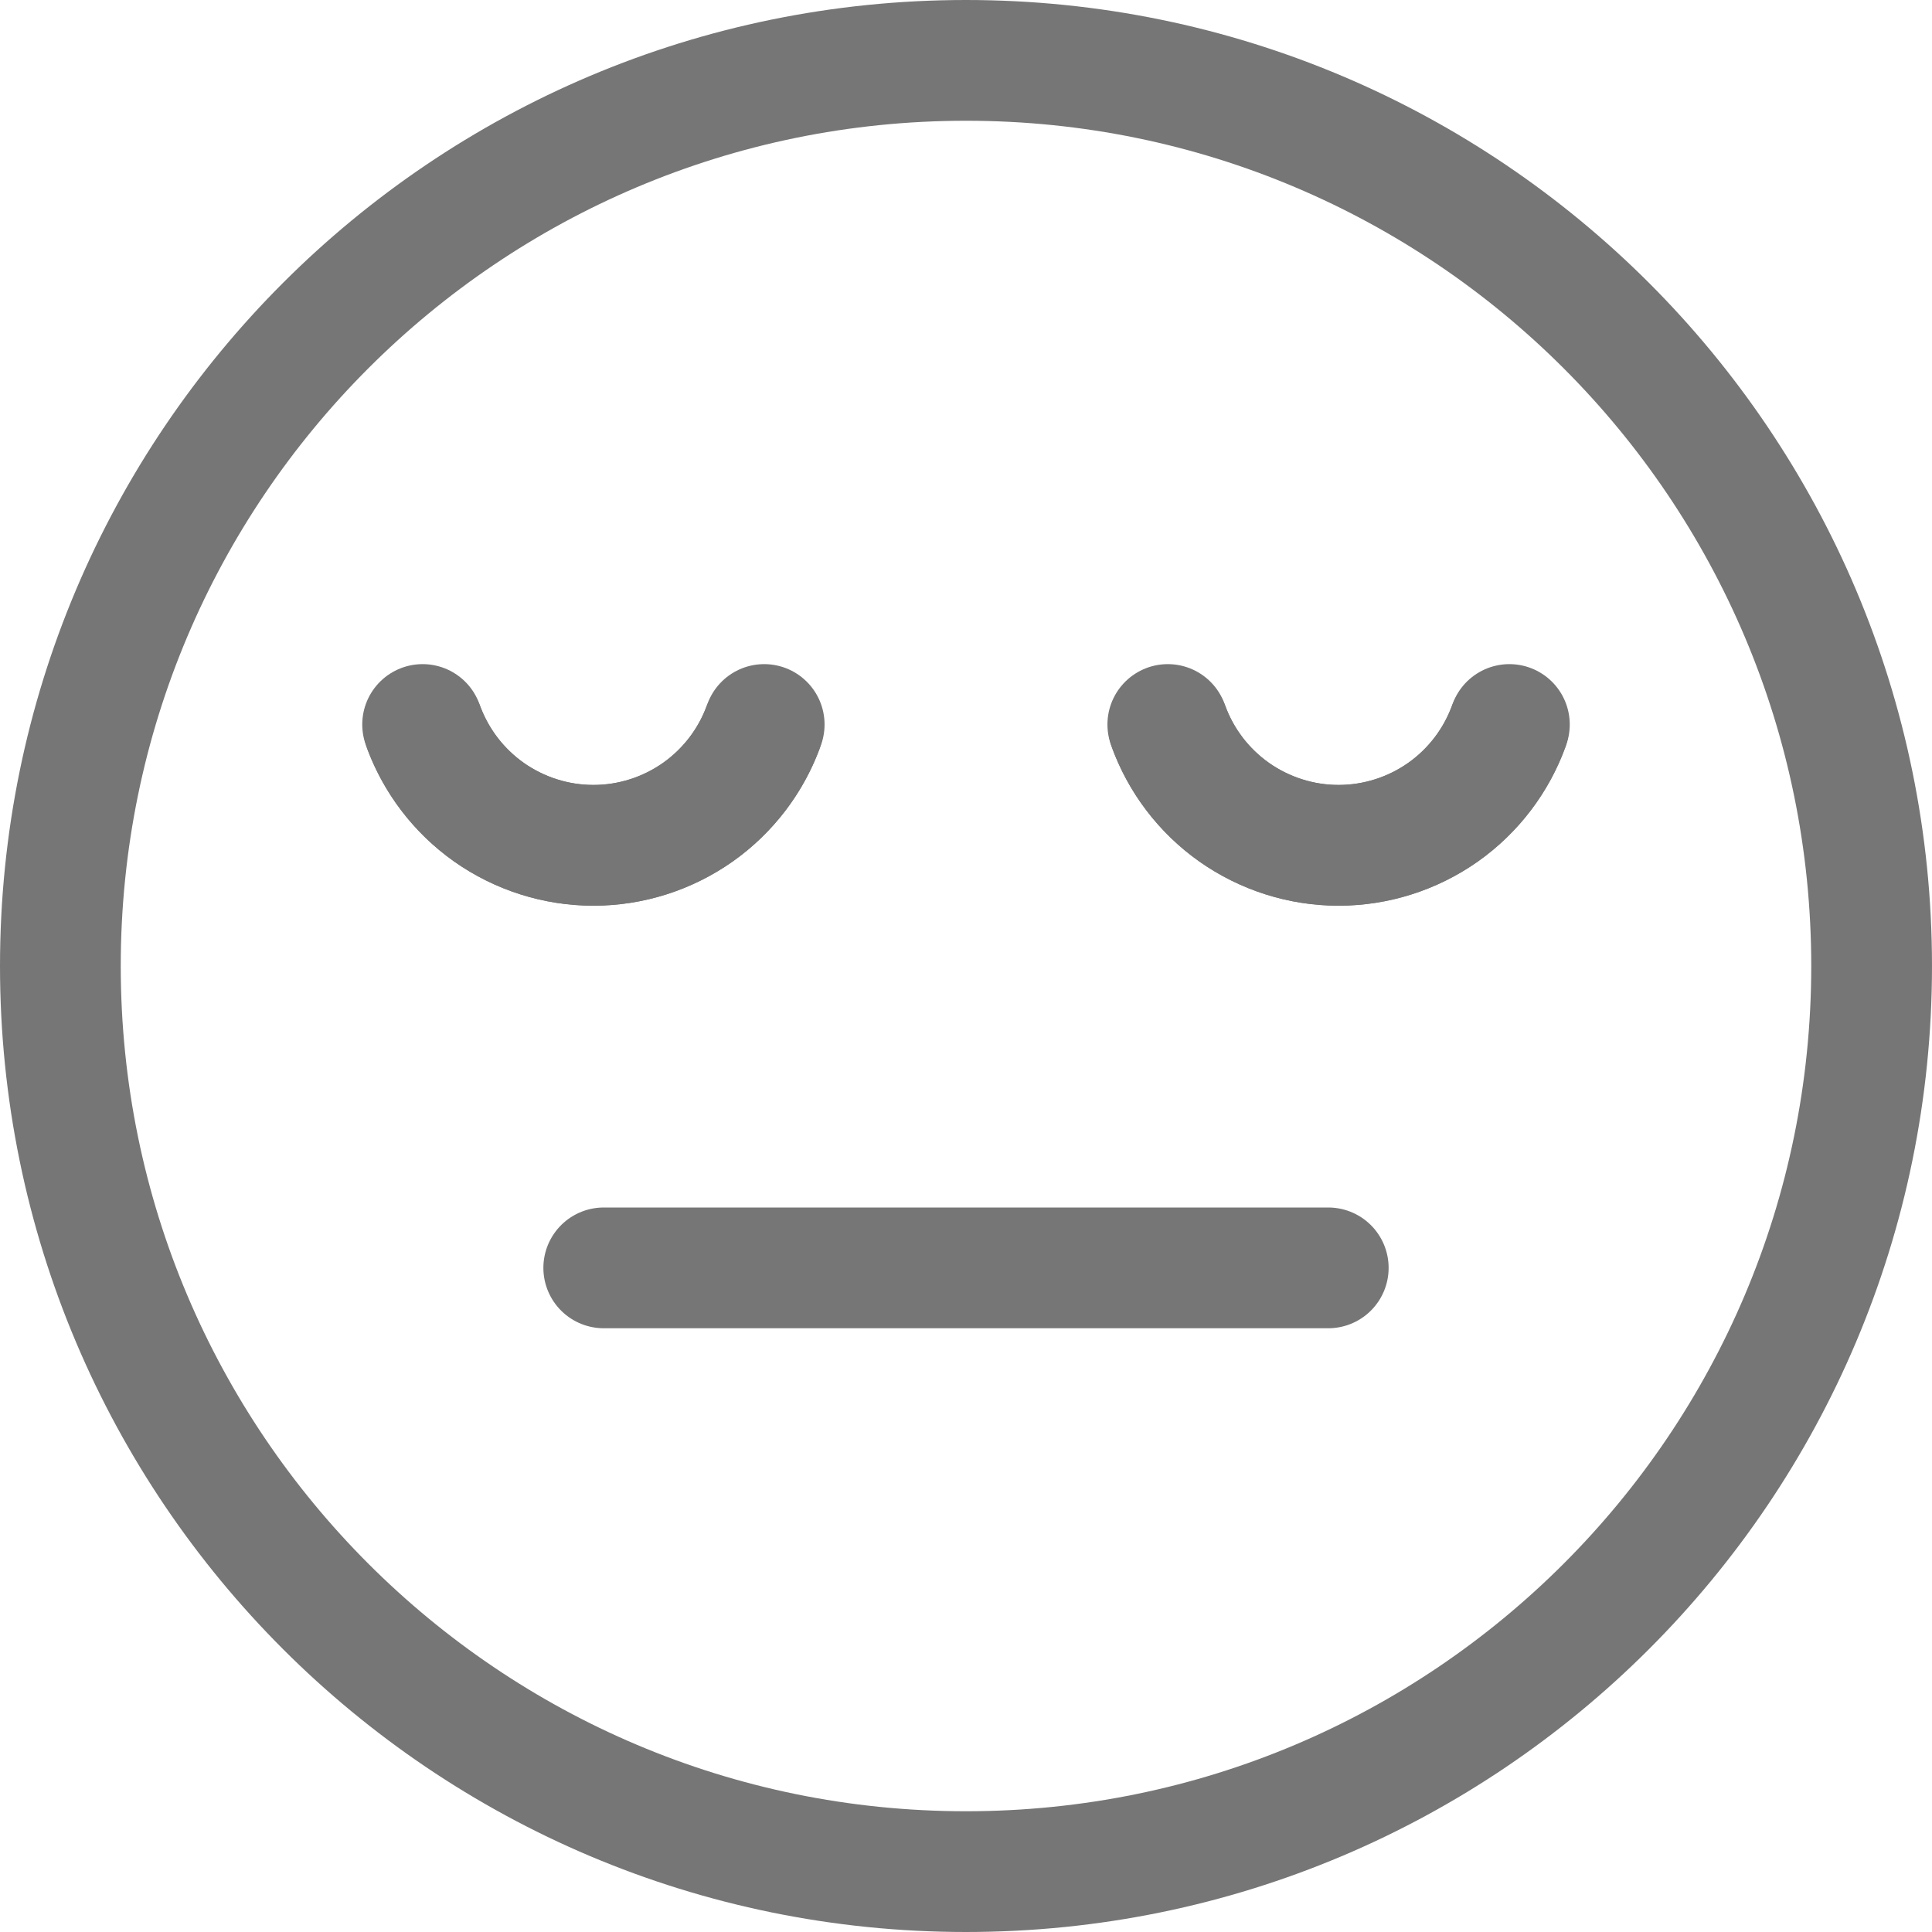 <svg width="24" height="24" viewBox="0 0 24 24" fill="none" xmlns="http://www.w3.org/2000/svg">
<path d="M12 23.25C18.213 23.25 23.25 18.213 23.25 12C23.25 5.787 18.213 0.75 12 0.75C5.787 0.75 0.75 5.787 0.75 12C0.75 18.213 5.787 23.25 12 23.25Z" stroke="#767676" stroke-width="1.5" stroke-linecap="round" stroke-linejoin="round"/>
<path d="M7.5 15.75H16.5" stroke="#767676" stroke-width="1.5" stroke-linecap="round" stroke-linejoin="round"/>
<path d="M18.75 9C18.595 9.439 18.308 9.819 17.928 10.088C17.548 10.356 17.094 10.501 16.628 10.501C16.163 10.501 15.709 10.356 15.329 10.088C14.949 9.819 14.662 9.439 14.507 9" stroke="#767676" stroke-width="1.5" stroke-linecap="round" stroke-linejoin="round"/>
<path d="M9.493 9C9.338 9.439 9.051 9.819 8.671 10.088C8.291 10.356 7.837 10.501 7.372 10.501C6.906 10.501 6.452 10.356 6.072 10.088C5.692 9.819 5.405 9.439 5.25 9" stroke="#767676" stroke-width="1.5" stroke-linecap="round" stroke-linejoin="round"/>
<path d="M14.518 9.03C14.675 9.456 14.958 9.825 15.329 10.088C15.709 10.356 16.163 10.501 16.628 10.501C17.094 10.501 17.548 10.356 17.928 10.088C18.299 9.825 18.582 9.456 18.739 9.03" stroke="#767676" stroke-width="1.5" stroke-linecap="round" stroke-linejoin="round"/>
<path d="M5.267 9.046C5.426 9.466 5.706 9.828 6.072 10.088C6.452 10.356 6.906 10.501 7.372 10.501C7.837 10.501 8.291 10.356 8.671 10.088C9.037 9.828 9.318 9.466 9.476 9.046" stroke="#767676" stroke-width="1.5" stroke-linecap="round" stroke-linejoin="round"/>
</svg>

